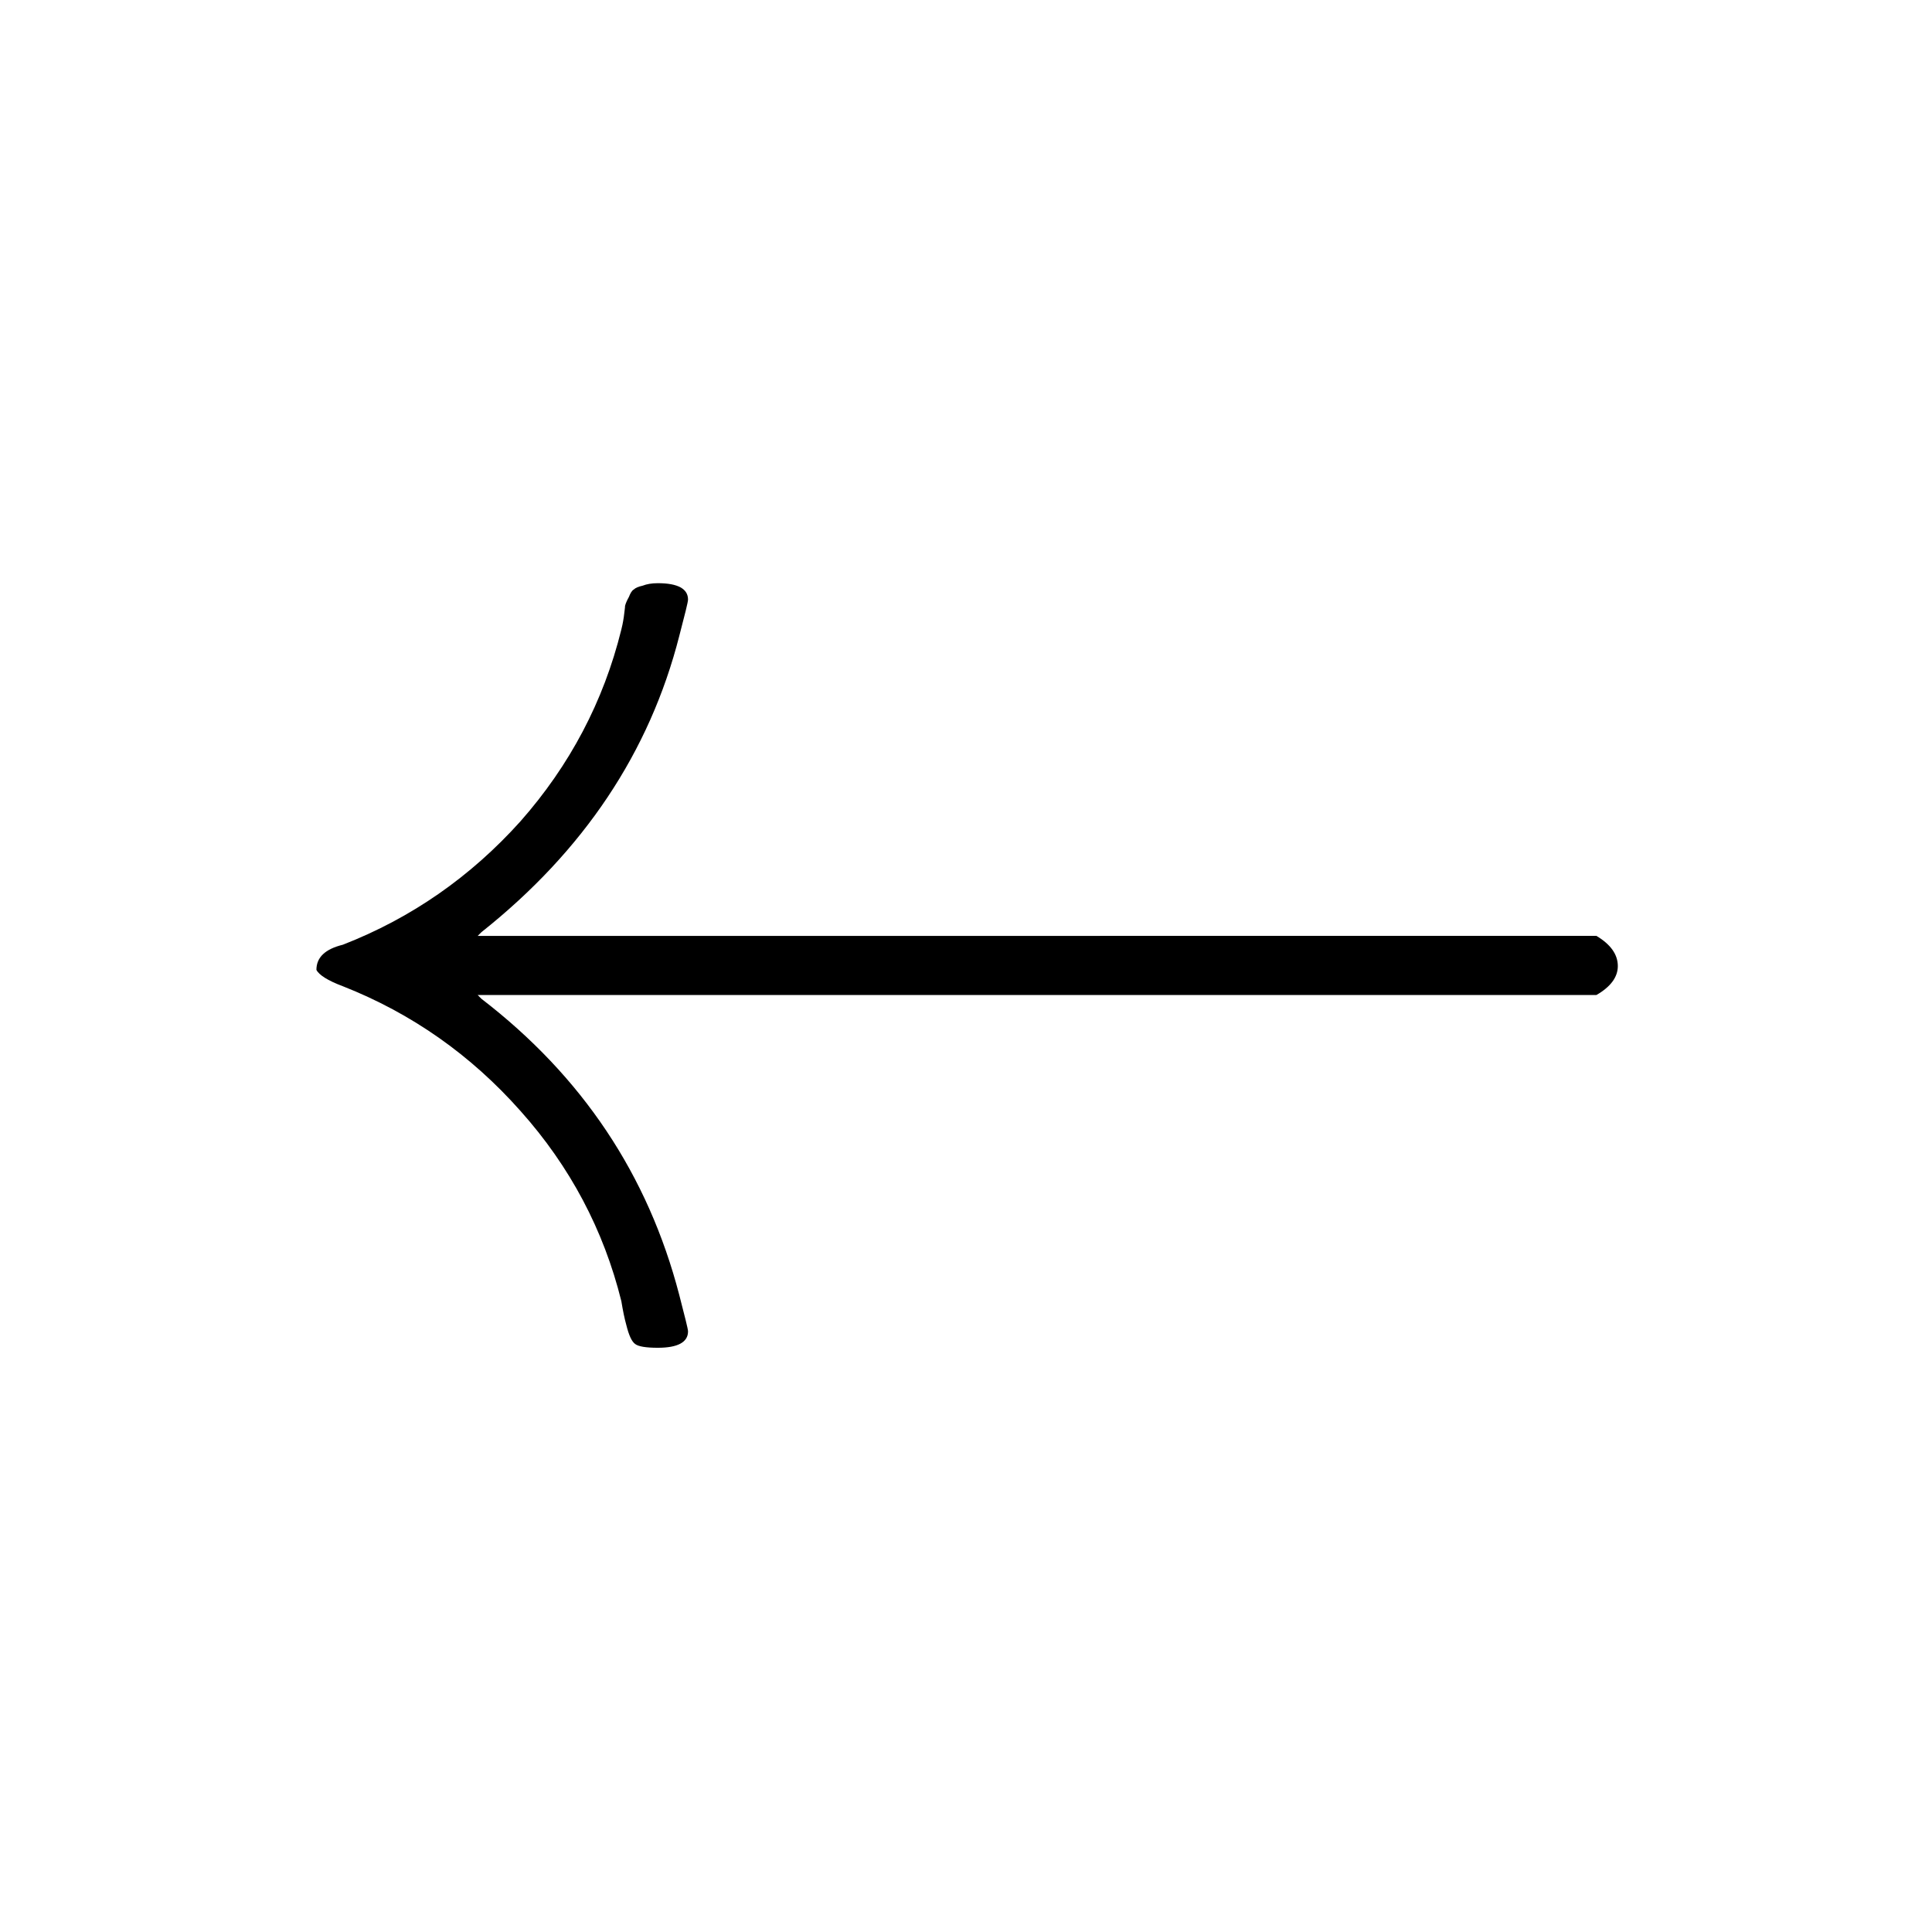 <?xml version="1.0" encoding="UTF-8" standalone="no"?>
<!-- Created with Inkscape (http://www.inkscape.org/) -->

<svg
   width="24"
   height="24"
   viewBox="0 0 6.35 6.35"
   version="1.1"
   id="svg1"
   inkscape:version="1.3.2 (091e20e, 2023-11-25, custom)"
   sodipodi:docname="arrow-left.svg"
   xmlns:inkscape="http://www.inkscape.org/namespaces/inkscape"
   xmlns:sodipodi="http://sodipodi.sourceforge.net/DTD/sodipodi-0.dtd"
   xmlns="http://www.w3.org/2000/svg"
   xmlns:svg="http://www.w3.org/2000/svg">
  <sodipodi:namedview
     id="namedview1"
     pagecolor="#ffffff"
     bordercolor="#000000"
     borderopacity="0.25"
     inkscape:showpageshadow="2"
     inkscape:pageopacity="0.0"
     inkscape:pagecheckerboard="0"
     inkscape:deskcolor="#d1d1d1"
     inkscape:document-units="mm"
     inkscape:zoom="16.395834"
     inkscape:cx="11.466328"
     inkscape:cy="15.217281"
     inkscape:window-width="1920"
     inkscape:window-height="1001"
     inkscape:window-x="-9"
     inkscape:window-y="1071"
     inkscape:window-maximized="1"
     inkscape:current-layer="layer1" />
  <defs
     id="defs1">
    <clipPath
       clipPathUnits="userSpaceOnUse"
       id="clipPath147">
      <path
         d="M 115.625,115.625 H 2432.324 V 3182.324 H 115.625 Z"
         transform="matrix(0.32,0,0,0.32,-103,-729)"
         clip-rule="evenodd"
         id="path147" />
    </clipPath>
  </defs>
  <g
     inkscape:label="Layer 1"
     inkscape:groupmode="layer"
     id="layer1">
    <rect
       style="opacity:0;fill:none;stroke-width:2.646;stroke-linejoin:round;stroke-miterlimit:16"
       id="rect1"
       width="6.35"
       height="6.35"
       x="0"
       y="0" />
    <path
       id="path146"
       d="m 16.875,-4.906 c 0.176,0.105 0.266,0.23 0.266,0.375 0,0.137 -0.09,0.258 -0.266,0.359 H 3 l 0.047,0.047 c 1.25,0.961 2.066,2.184 2.453,3.672 0.07,0.273 0.109,0.422 0.109,0.453 0,0.133 -0.125,0.203 -0.375,0.203 -0.148,0 -0.242,-0.016 -0.281,-0.047 -0.043,-0.031 -0.078,-0.109 -0.109,-0.234 -0.023,-0.082 -0.043,-0.18 -0.062,-0.297 C 4.563,-1.258 4.145,-2.047 3.531,-2.734 2.914,-3.43 2.18,-3.945 1.328,-4.281 c -0.188,-0.07 -0.297,-0.141 -0.328,-0.203 0,-0.156 0.109,-0.258 0.328,-0.312 0.852,-0.332 1.586,-0.844 2.203,-1.531 0.613,-0.695 1.031,-1.488 1.25,-2.375 0.008,-0.031 0.02,-0.082 0.031,-0.156 0.008,-0.07 0.016,-0.117 0.016,-0.141 0.008,-0.031 0.023,-0.066 0.047,-0.109 0.02,-0.051 0.039,-0.082 0.062,-0.094 0.02,-0.02 0.055,-0.035 0.109,-0.047 0.051,-0.02 0.113,-0.031 0.188,-0.031 0.25,0 0.375,0.07 0.375,0.203 0,0.031 -0.039,0.184 -0.109,0.453 -0.367,1.438 -1.184,2.664 -2.453,3.672 l -0.047,0.047 z m 0,0"
       style="fill:#000000;fill-opacity:1;fill-rule:nonzero;stroke:none"
       aria-label="←"
       transform="matrix(0.265,0,0,0.265,0.775,4.376)"
       clip-path="url(#clipPath147)" />
  </g>
</svg>

